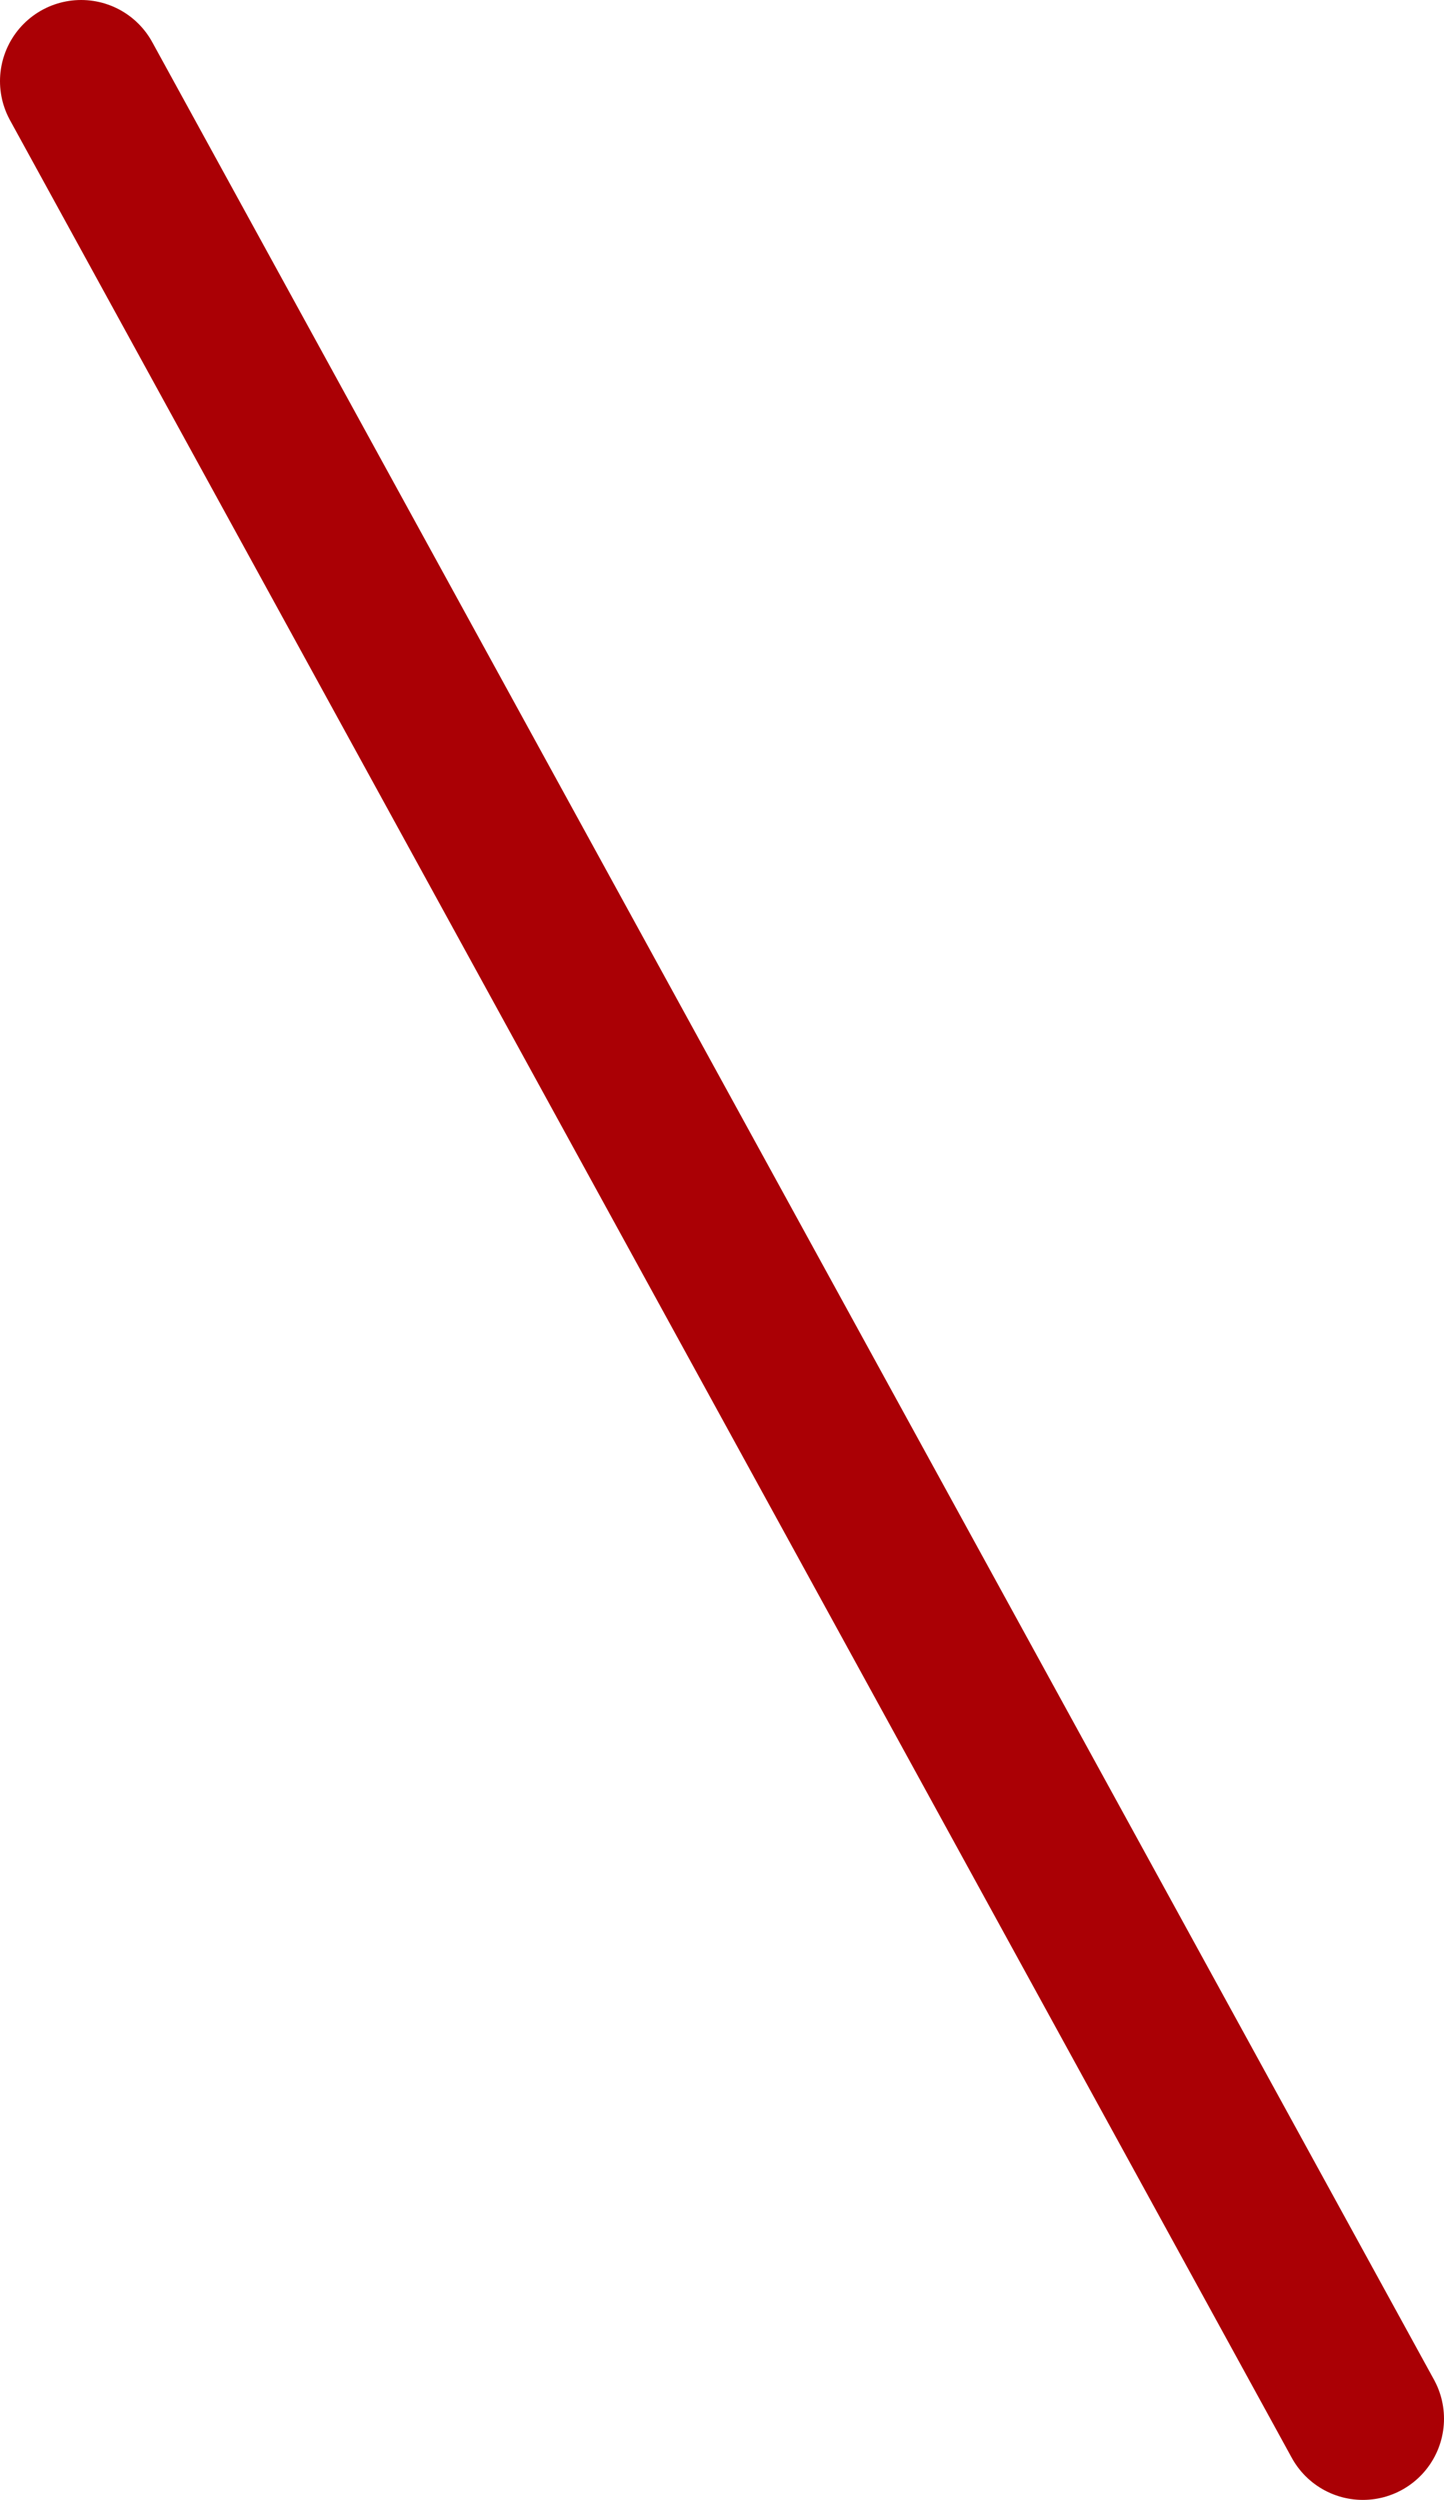 <svg xmlns="http://www.w3.org/2000/svg" viewBox="0 0 1.78 3.08"><defs><style>.cls-1{fill:none;stroke:#aa0005;stroke-linecap:round;stroke-linejoin:round;stroke-width:0.2px;}</style></defs><g id="Layer_2" data-name="Layer 2"><g id="レイアウト"><line class="cls-1" x1="0.1" y1="0.1" x2="1.68" y2="2.98"/></g></g></svg>